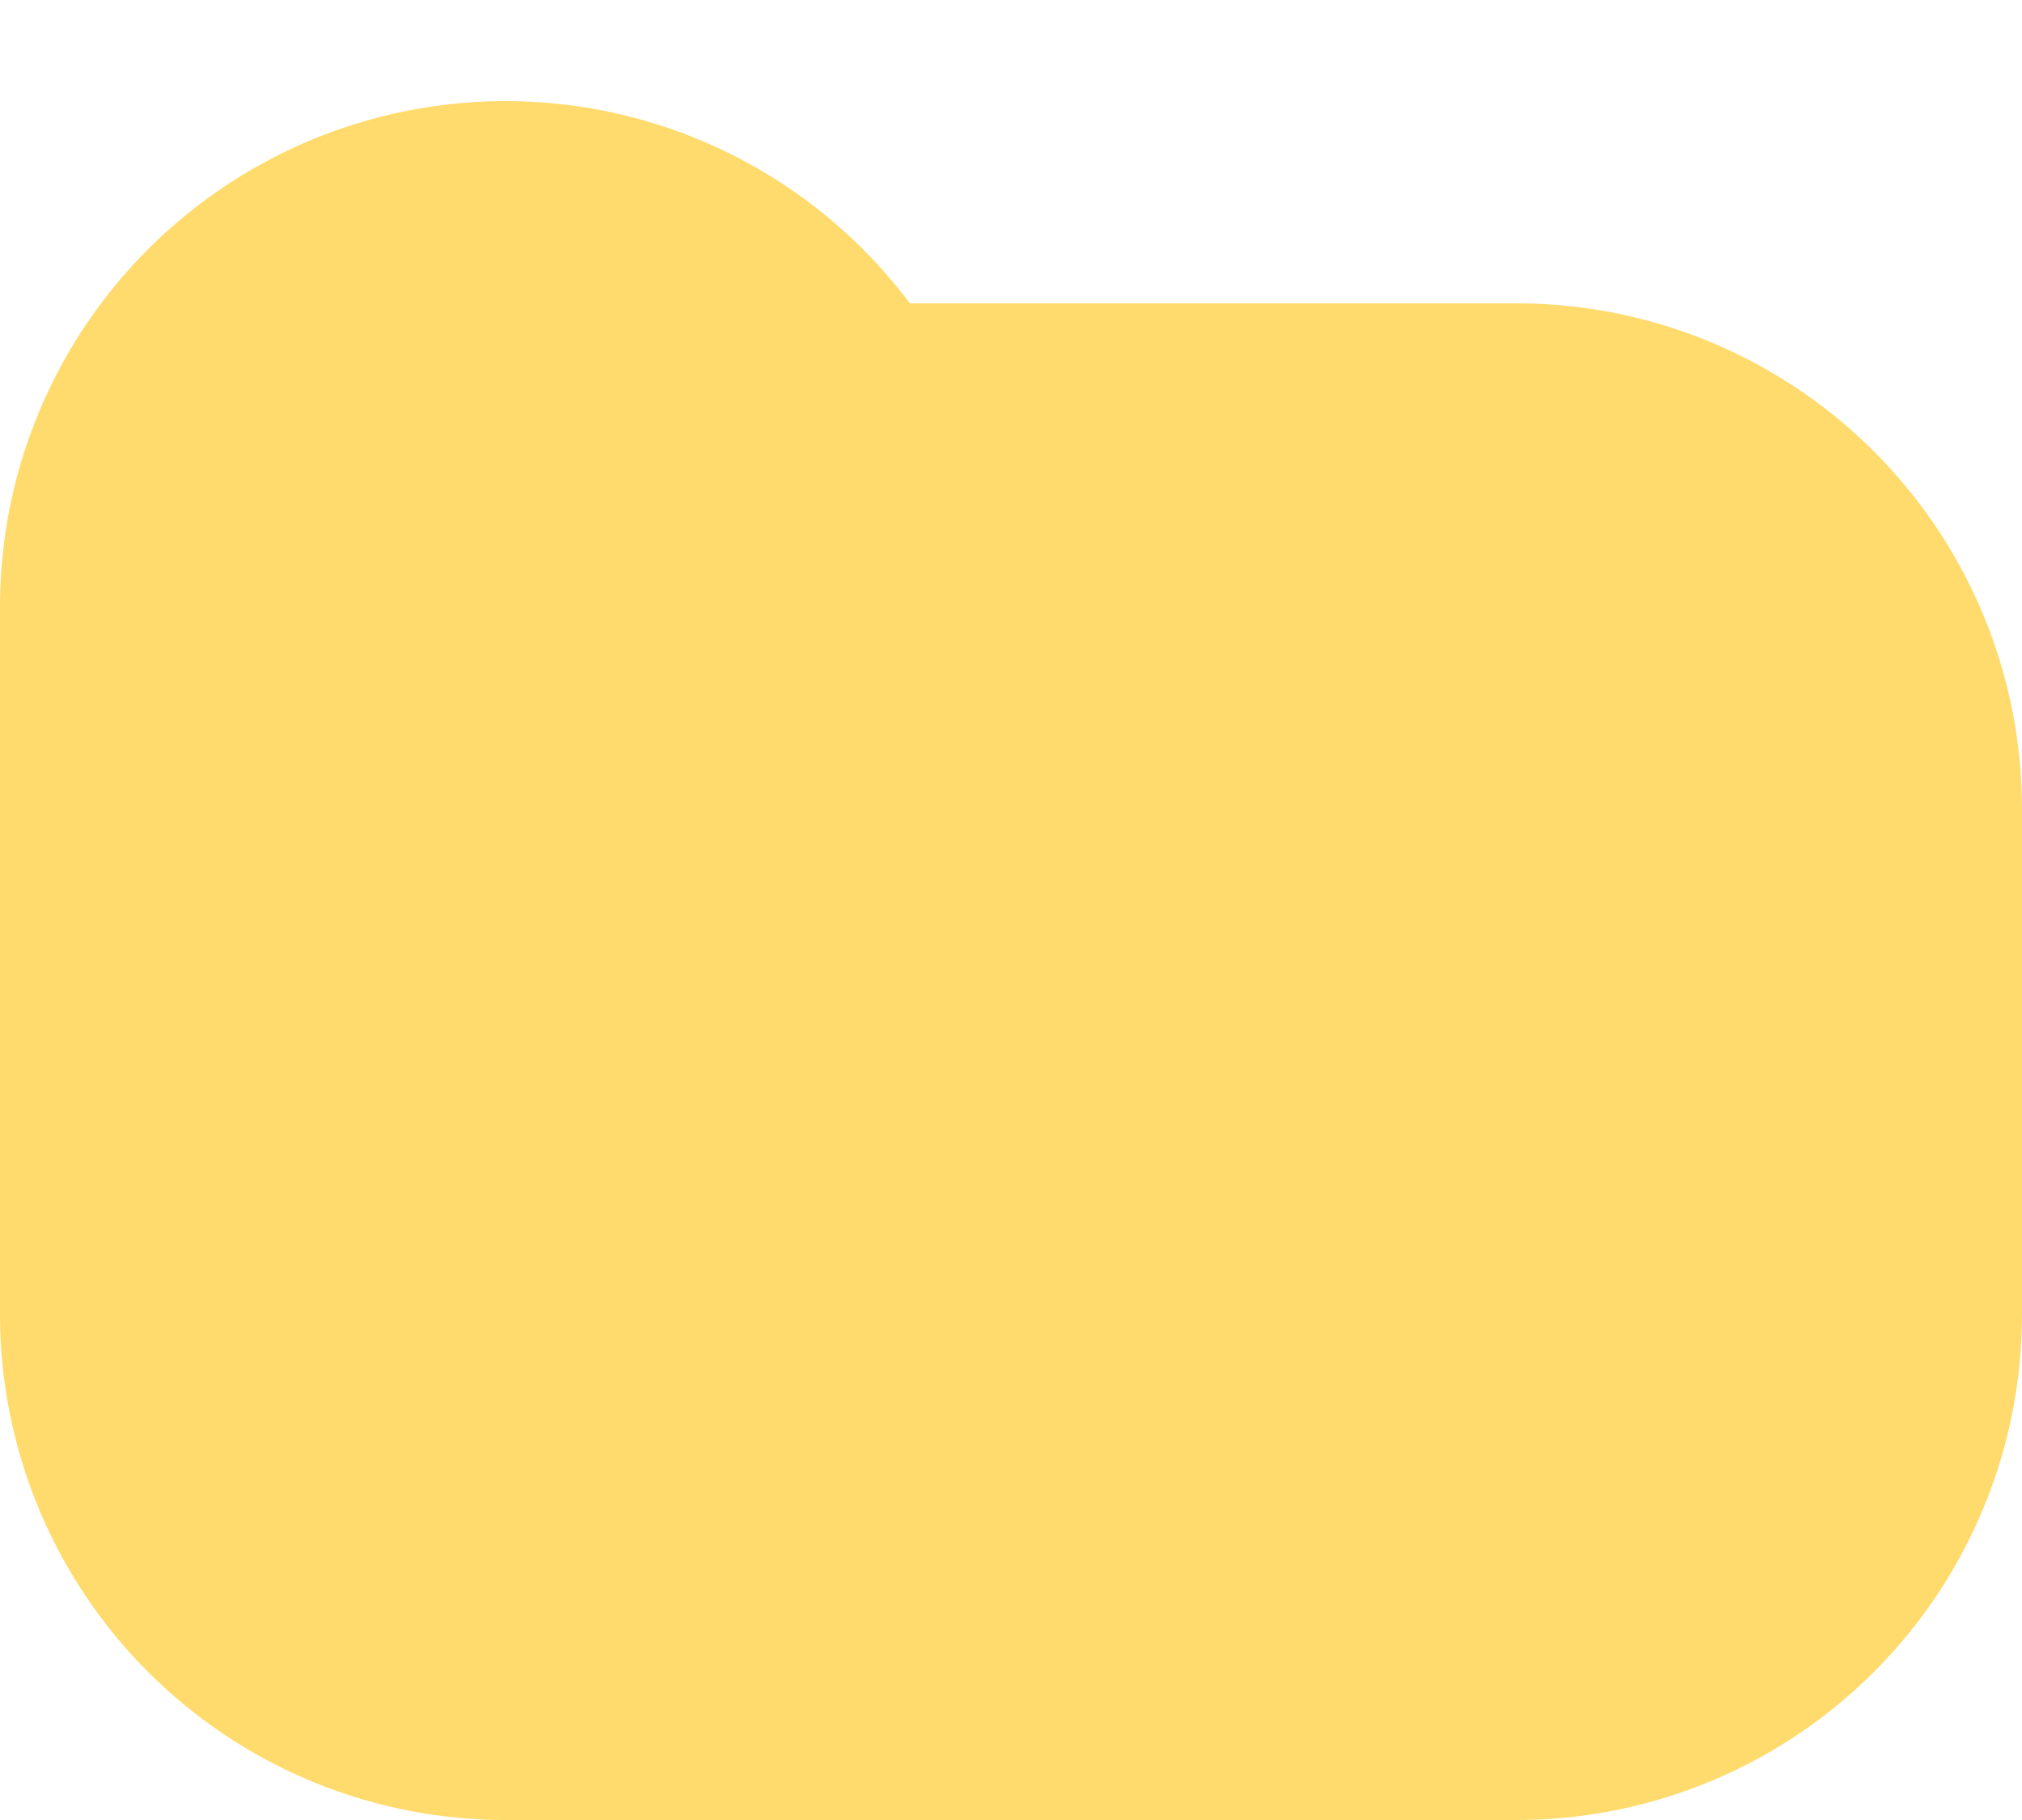 <svg width="20" height="18" viewBox="0 0 20 18" fill="none" xmlns="http://www.w3.org/2000/svg">
<path d="M5 13V6C5.941 7.255 7.421 8 9 8H15V13H5Z" stroke="#FFDB6D" stroke-width="10" stroke-linecap="round" stroke-linejoin="round"/>
</svg>
